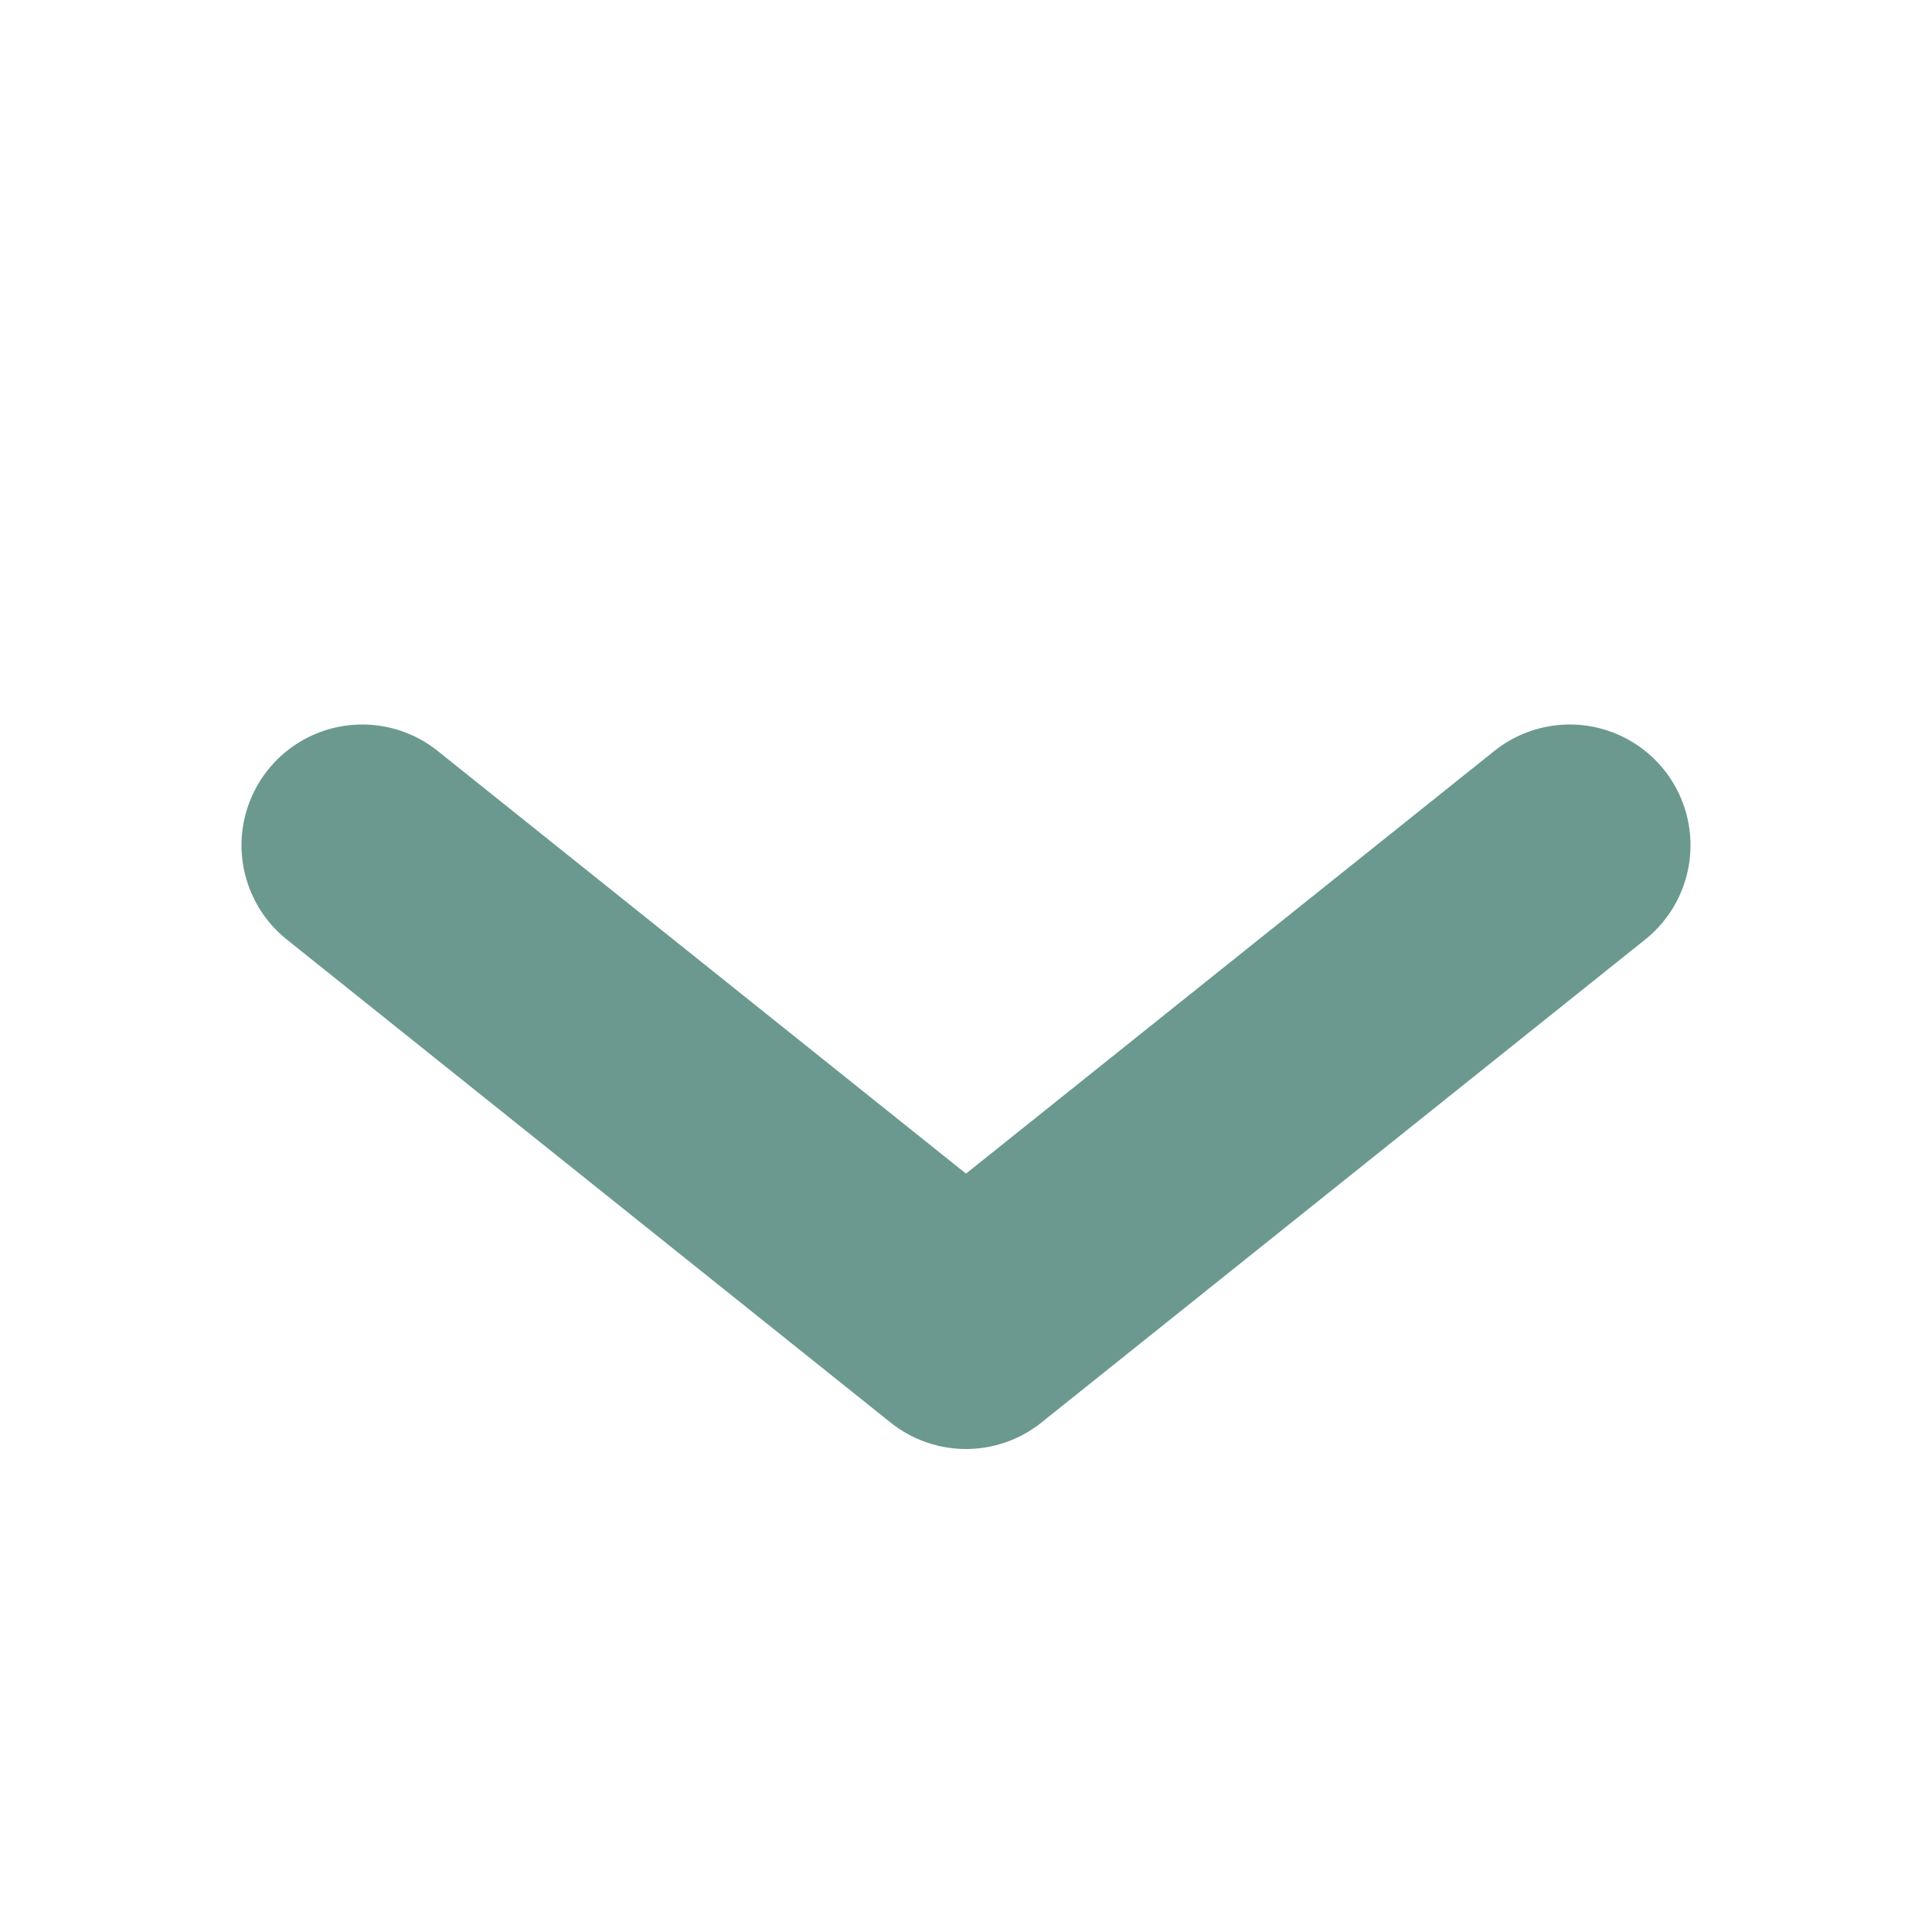 <svg viewBox="0 0 16 16" xmlns="http://www.w3.org/2000/svg">
  <path stroke="#6B9990" stroke-width="2" d="M3 7l5 4 5-4" fill="none" fill-rule="evenodd" stroke-linecap="round" stroke-linejoin="round"/>
</svg>